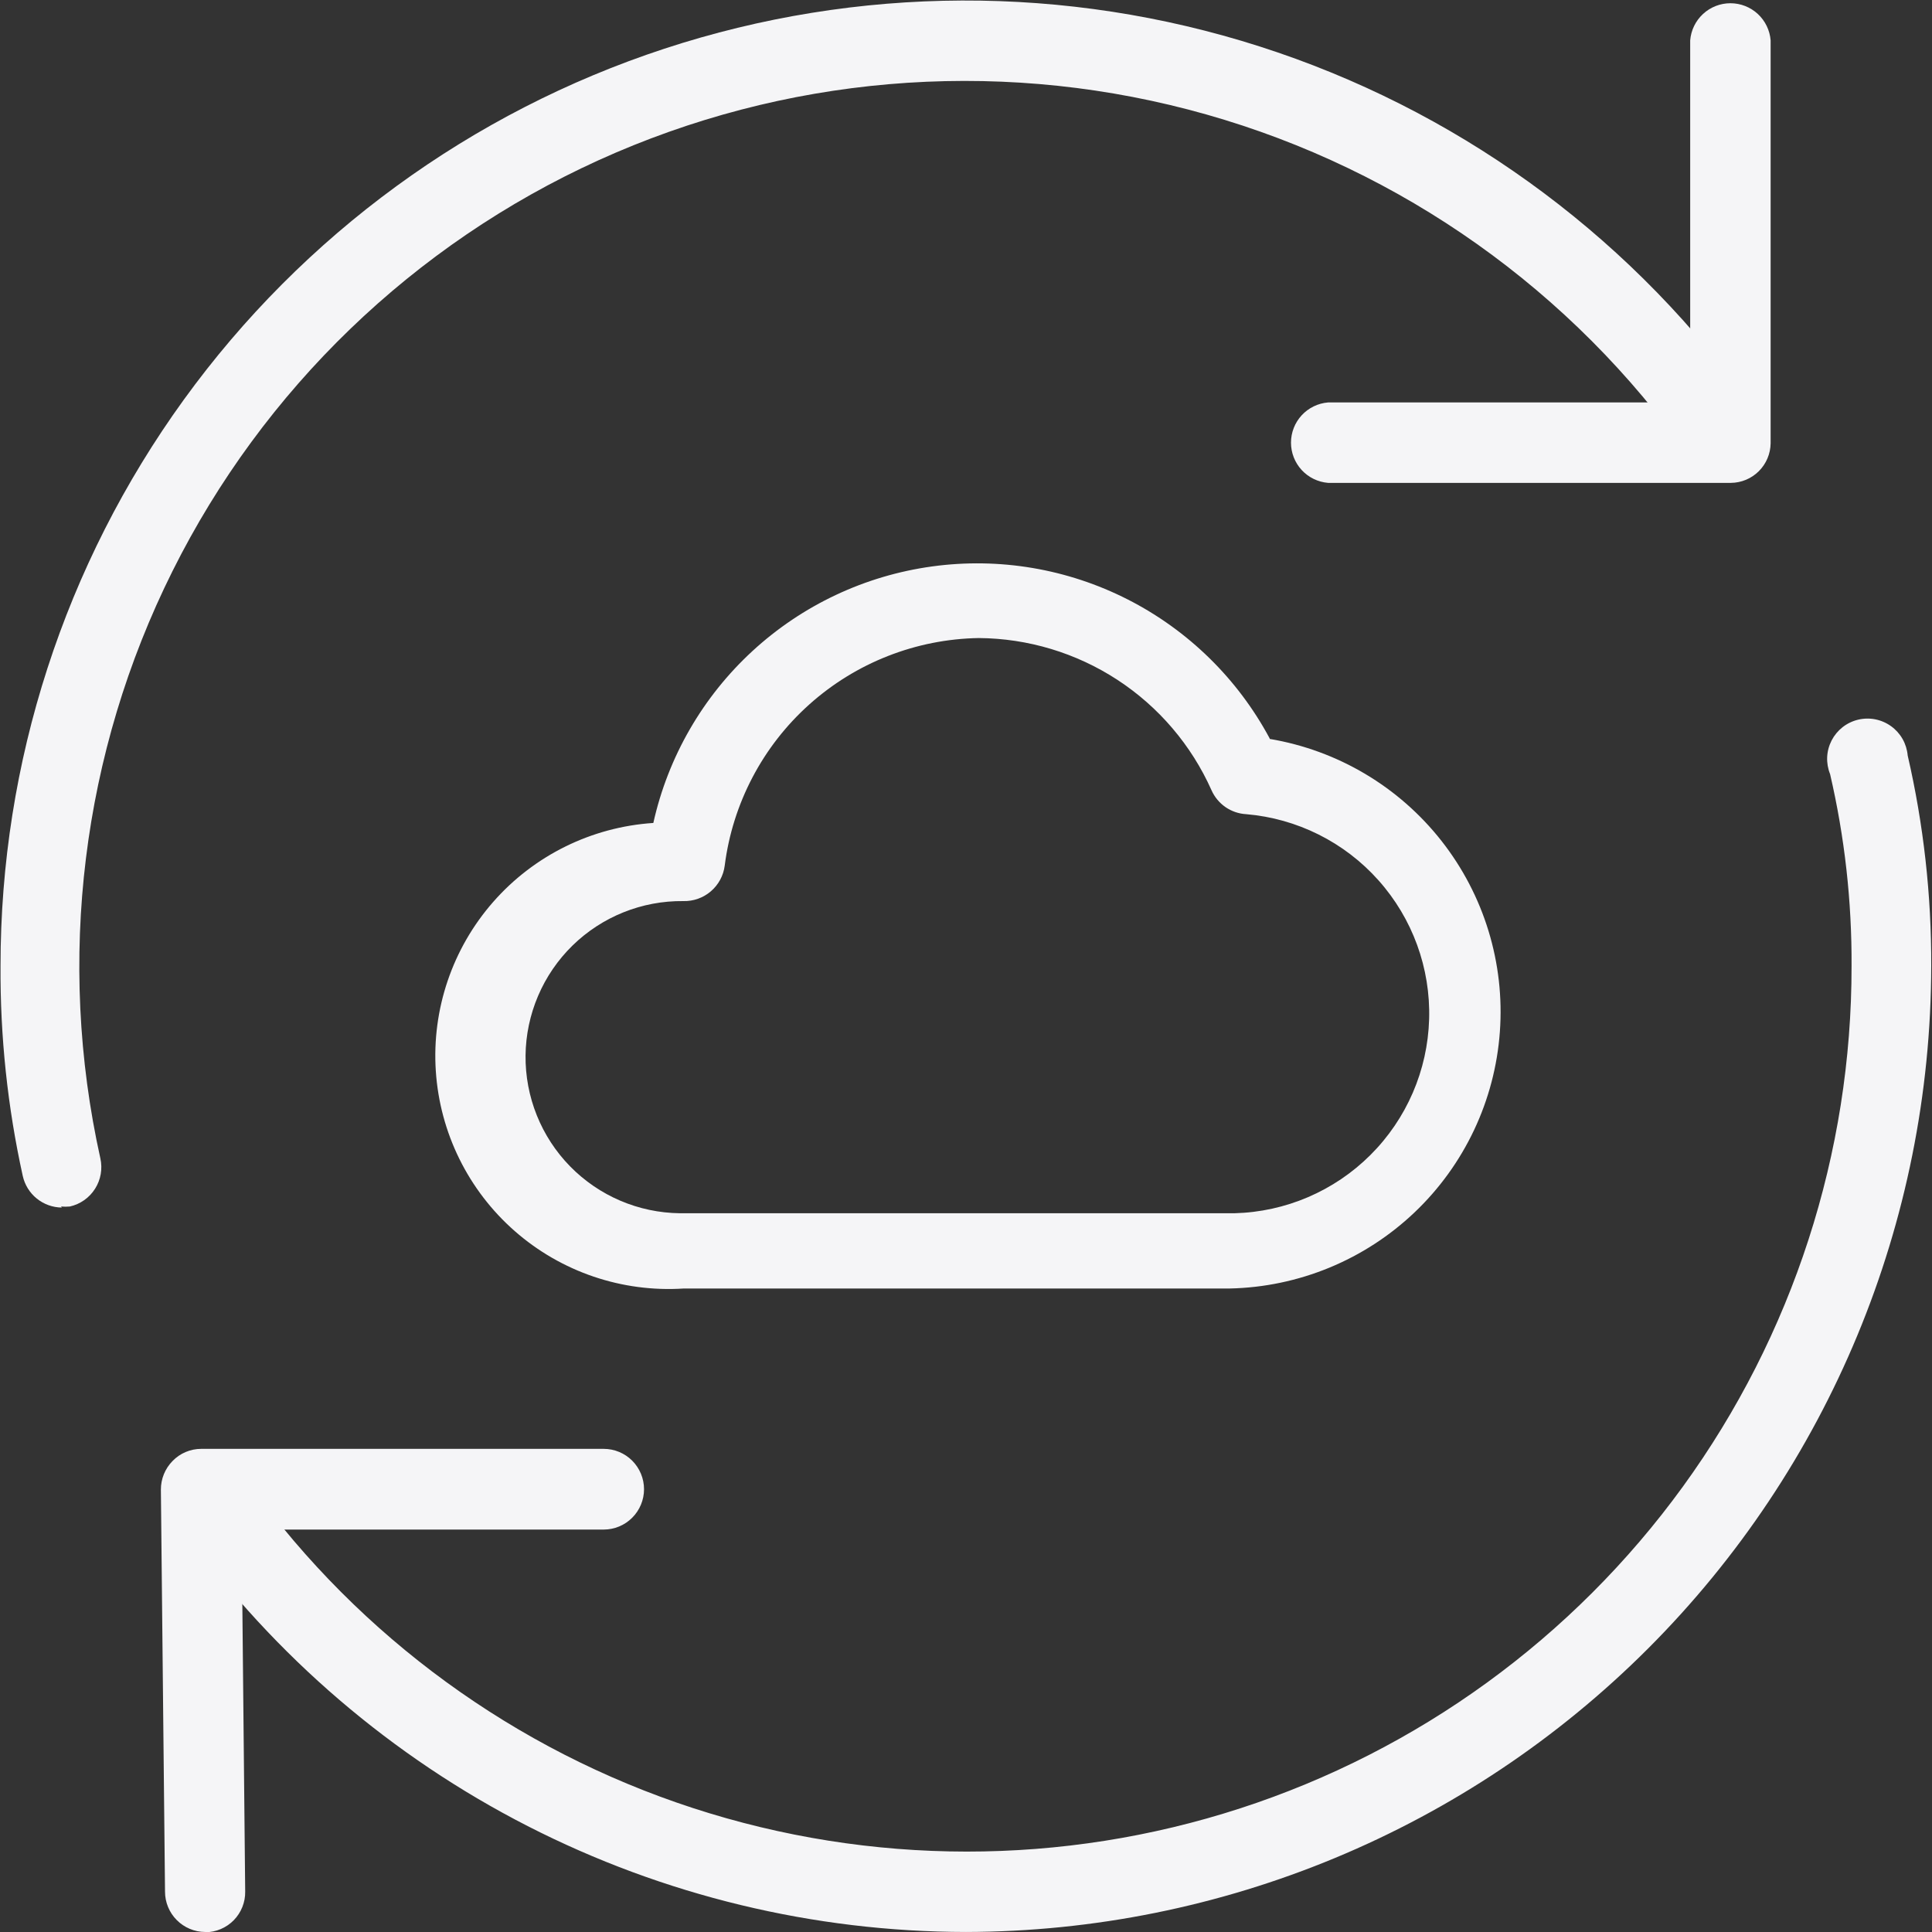 <svg width="80" height="80" viewBox="0 0 80 80" fill="none" xmlns="http://www.w3.org/2000/svg">
<rect x="0" y="0" width="80" height="80" fill="#333333" stroke="none"/>
<g clip-path="url(#clip0)">
<path d="M52.574 30.575C51.249 28.104 49.199 26.097 46.701 24.824C44.202 23.551 41.374 23.073 38.596 23.455C35.818 23.836 33.223 25.058 31.159 26.957C29.096 28.856 27.663 31.34 27.053 34.077C24.497 34.245 22.111 35.421 20.422 37.347C18.733 39.273 17.878 41.791 18.046 44.348C18.214 46.904 19.39 49.289 21.316 50.978C23.242 52.667 25.76 53.522 28.317 53.354H50.924C53.777 53.293 56.504 52.169 58.572 50.204C60.64 48.238 61.9 45.572 62.106 42.726C62.313 39.88 61.45 37.06 59.687 34.817C57.924 32.574 55.387 31.069 52.574 30.597V30.575ZM51.053 50.238H28.156C26.442 50.219 24.805 49.521 23.606 48.296C23.012 47.689 22.544 46.971 22.228 46.184C21.911 45.396 21.753 44.554 21.762 43.705C21.771 42.856 21.948 42.018 22.281 41.237C22.614 40.456 23.098 39.749 23.704 39.155C24.93 37.956 26.581 37.293 28.295 37.312C28.712 37.323 29.118 37.179 29.434 36.908C29.751 36.637 29.956 36.258 30.009 35.844C30.335 33.271 31.578 30.902 33.51 29.171C35.441 27.441 37.932 26.464 40.525 26.42C42.567 26.434 44.561 27.035 46.27 28.151C47.98 29.268 49.331 30.853 50.164 32.717C50.288 32.999 50.488 33.242 50.741 33.418C50.994 33.593 51.291 33.696 51.599 33.713C53.708 33.891 55.669 34.87 57.078 36.45C58.488 38.029 59.239 40.088 59.177 42.203C59.116 44.319 58.246 46.331 56.747 47.825C55.248 49.32 53.233 50.183 51.117 50.238H51.053Z" fill="#F5F5F7"/>
<path d="M2.56 50.002C2.183 49.999 1.818 49.868 1.524 49.631C1.23 49.394 1.026 49.064 0.943 48.696C0.313 45.84 0.004 42.923 0.022 39.999C0.018 31.579 2.674 23.372 7.611 16.551C12.548 9.729 19.514 4.642 27.515 2.015C35.515 -0.611 44.141 -0.644 52.161 1.924C60.181 4.491 67.184 9.526 72.172 16.31C72.32 16.485 72.431 16.689 72.498 16.908C72.564 17.128 72.584 17.359 72.557 17.586C72.53 17.814 72.457 18.034 72.341 18.232C72.226 18.43 72.071 18.602 71.886 18.738C71.701 18.874 71.49 18.97 71.266 19.02C71.042 19.071 70.811 19.075 70.585 19.032C70.36 18.989 70.146 18.9 69.957 18.771C69.767 18.642 69.606 18.475 69.484 18.281C64.498 11.508 57.336 6.655 49.198 4.535C41.059 2.415 32.44 3.157 24.783 6.636C17.127 10.116 10.899 16.121 7.144 23.646C3.388 31.17 2.333 39.757 4.156 47.967C4.252 48.399 4.173 48.851 3.936 49.224C3.699 49.598 3.324 49.862 2.892 49.959C2.771 49.97 2.649 49.97 2.528 49.959L2.56 50.002Z" fill="#F5F5F7"/>
<path d="M40 79.999C33.691 79.991 27.473 78.489 21.855 75.617C16.238 72.745 11.38 68.584 7.678 63.475C7.42 63.117 7.314 62.671 7.385 62.235C7.455 61.799 7.695 61.409 8.053 61.151C8.411 60.892 8.857 60.787 9.293 60.857C9.729 60.927 10.119 61.168 10.377 61.526C14.919 67.797 21.331 72.468 28.694 74.868C36.056 77.267 43.989 77.271 51.354 74.88C58.719 72.488 65.137 67.824 69.685 61.557C74.233 55.29 76.678 47.743 76.669 40C76.683 37.325 76.384 34.658 75.78 32.053C75.69 31.83 75.649 31.591 75.659 31.35C75.67 31.11 75.733 30.875 75.843 30.661C75.953 30.448 76.108 30.26 76.297 30.111C76.486 29.963 76.705 29.857 76.939 29.801C77.172 29.745 77.416 29.74 77.651 29.786C77.887 29.833 78.111 29.93 78.305 30.07C78.501 30.211 78.663 30.392 78.782 30.601C78.9 30.81 78.972 31.043 78.993 31.282C79.652 34.141 79.979 37.066 79.968 40C79.953 50.598 75.739 60.759 68.248 68.257C60.756 75.754 50.598 79.977 40 79.999Z" fill="#F5F5F7"/>
<path d="M8.493 79.999C8.052 79.997 7.63 79.819 7.319 79.506C7.008 79.193 6.833 78.77 6.833 78.329L6.662 61.686C6.659 61.242 6.833 60.815 7.144 60.498C7.298 60.338 7.483 60.211 7.687 60.125C7.891 60.038 8.111 59.994 8.333 59.994H24.997C25.44 59.994 25.865 60.17 26.178 60.483C26.491 60.797 26.668 61.222 26.668 61.665C26.668 62.108 26.491 62.533 26.178 62.846C25.865 63.16 25.44 63.336 24.997 63.336H10.004L10.153 78.329C10.156 78.548 10.116 78.765 10.034 78.968C9.953 79.171 9.832 79.356 9.679 79.513C9.525 79.669 9.343 79.793 9.141 79.879C8.94 79.964 8.723 80.009 8.504 80.01L8.493 79.999Z" fill="#F5F5F7"/>
<path d="M71.669 19.995H54.994C54.575 19.961 54.185 19.771 53.9 19.463C53.615 19.154 53.457 18.749 53.457 18.329C53.457 17.91 53.615 17.505 53.9 17.196C54.185 16.888 54.575 16.698 54.994 16.664H69.987V1.671C70.021 1.252 70.211 0.862 70.52 0.577C70.828 0.292 71.233 0.134 71.653 0.134C72.073 0.134 72.477 0.292 72.786 0.577C73.094 0.862 73.284 1.252 73.318 1.671V18.356C73.312 18.791 73.136 19.206 72.828 19.512C72.52 19.819 72.103 19.992 71.669 19.995Z" fill="#F5F5F7"/>
</g>
<defs>
<clipPath id="clip0">
<rect width="80" height="80" fill="white"/>
</clipPath>
</defs>
</svg>
